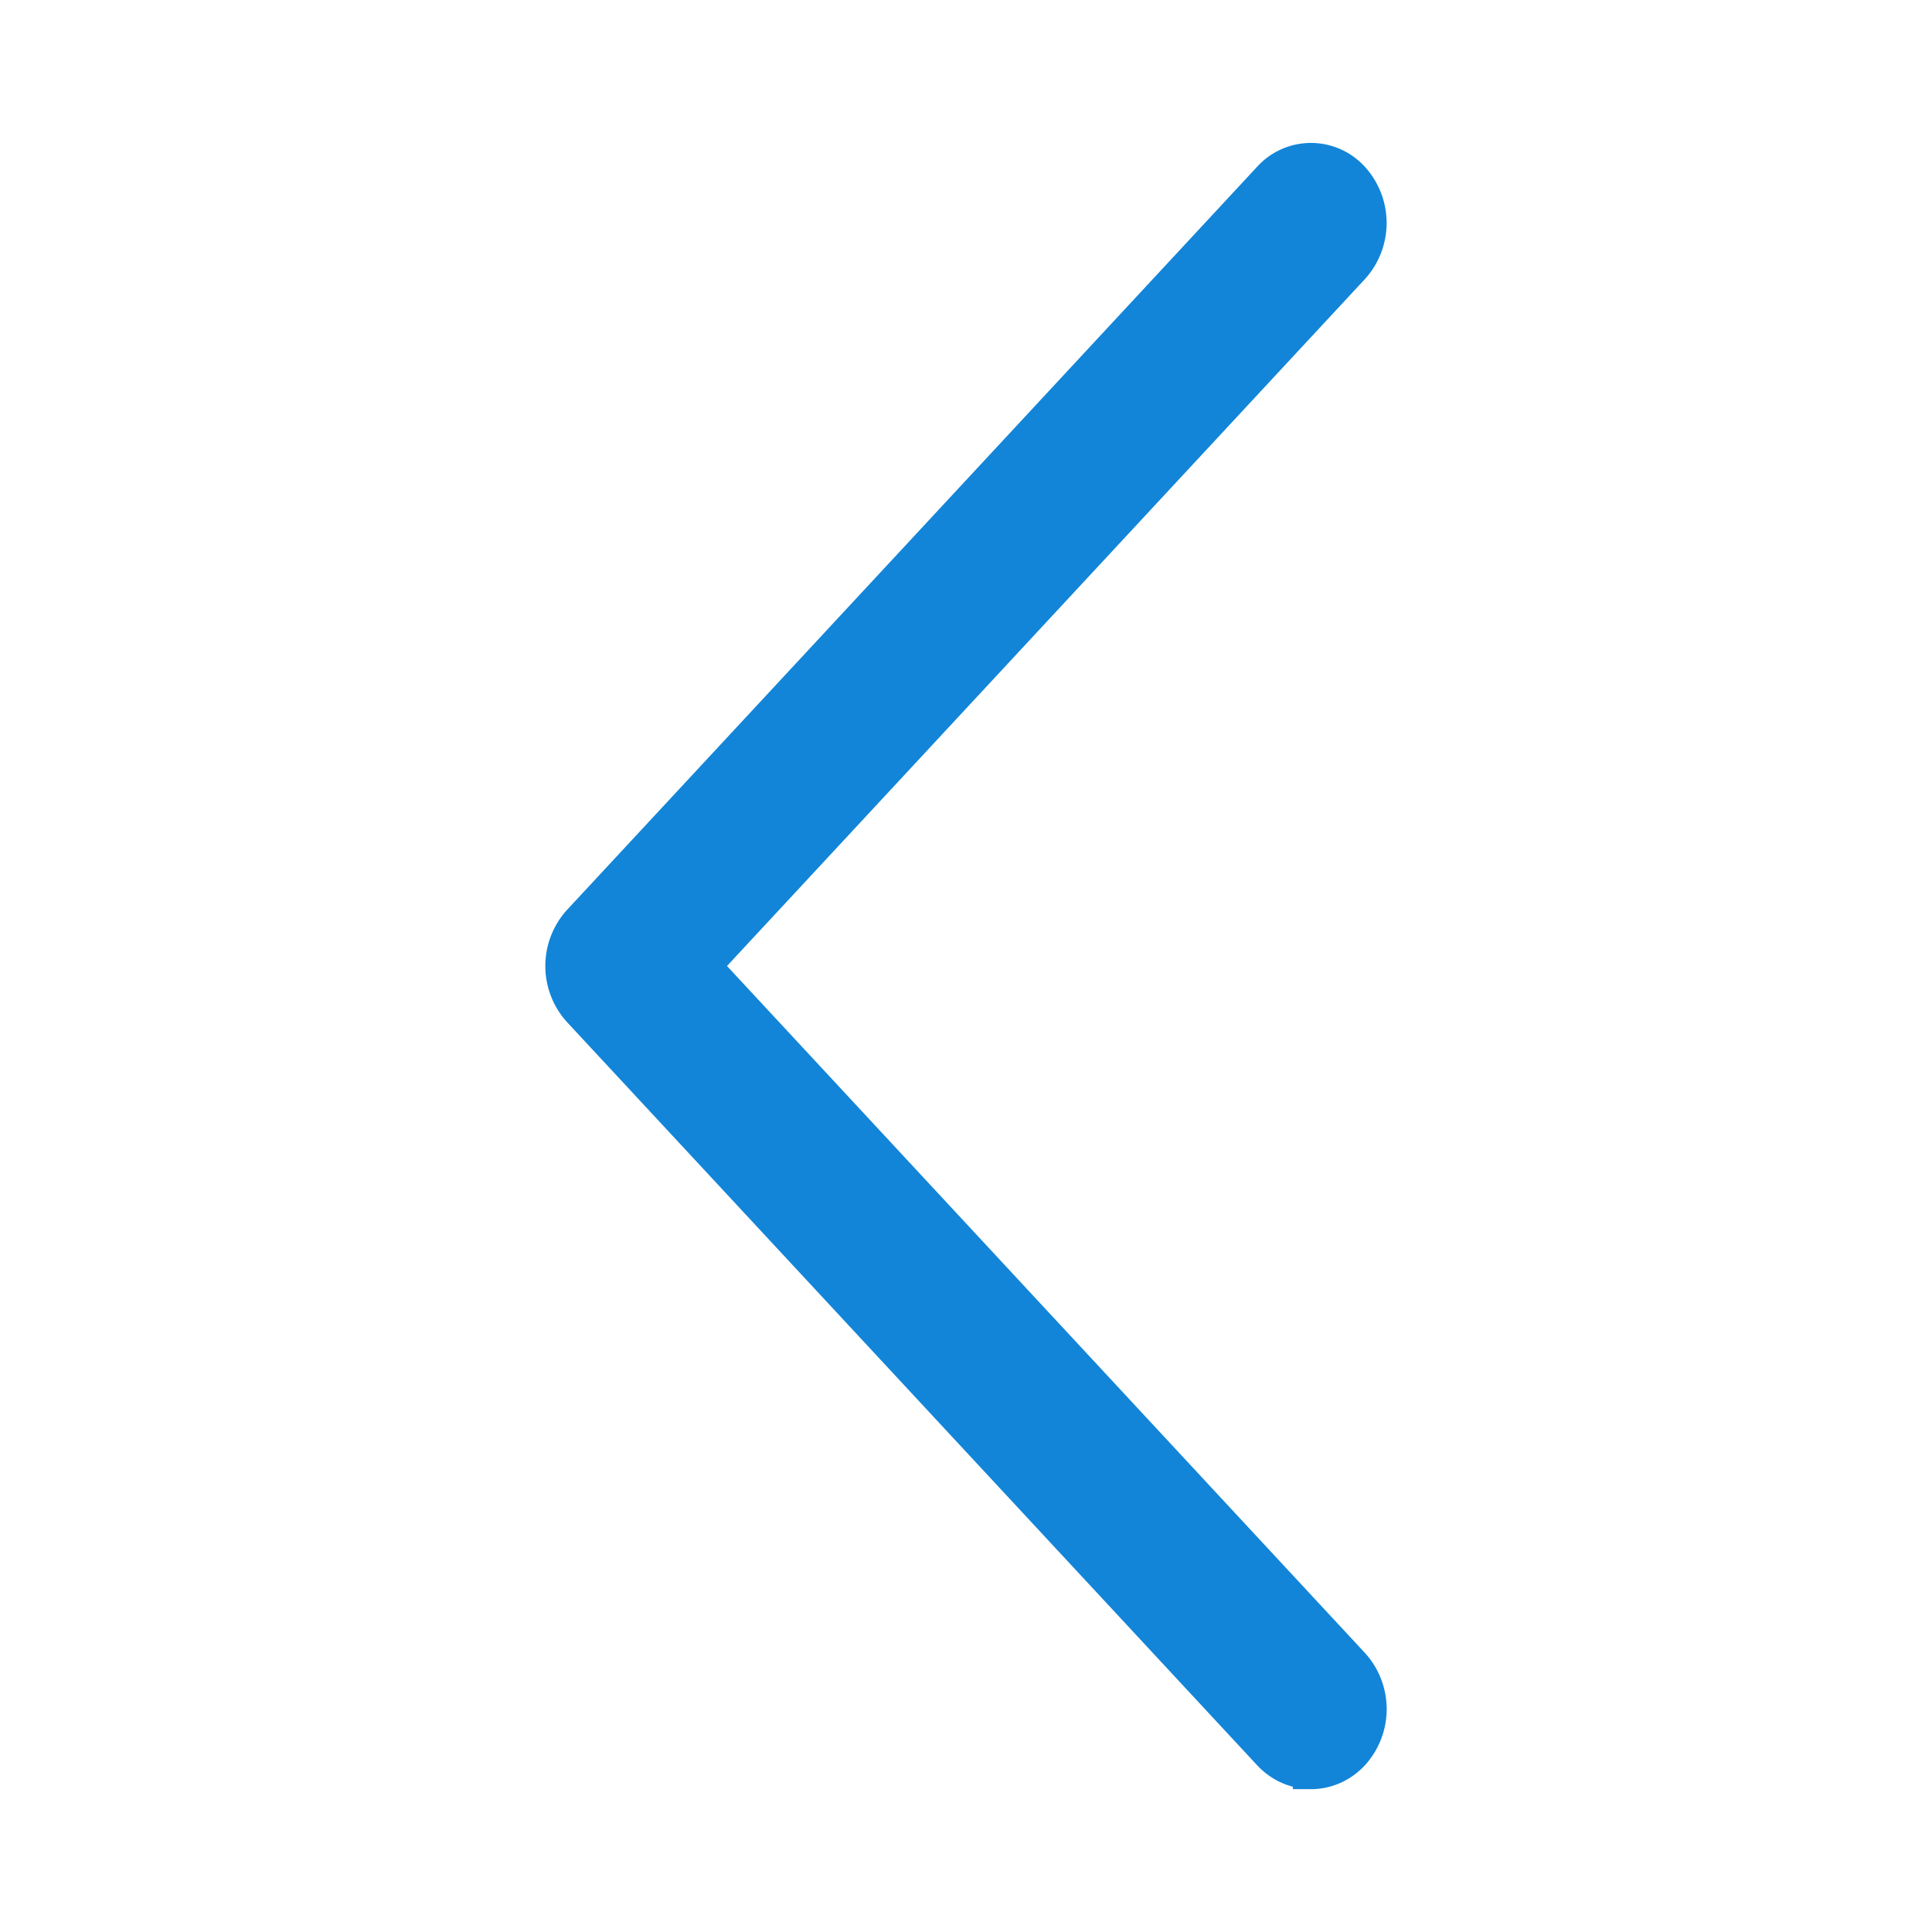 <svg xmlns="http://www.w3.org/2000/svg" width="16" height="16" viewBox="0 0 16 16">
    <g fill="none" fill-rule="evenodd">
        <path d="M0 0h16v16H0z"/>
        <path fill="#1285D8" stroke="#1285D8" stroke-width=".3" d="M10.857 14.667c.122 0 .244-.05.337-.15a.541.541 0 0 0 0-.726L5.816 8l5.378-5.791a.541.541 0 0 0 0-.725.453.453 0 0 0-.674 0L4.806 7.637a.541.541 0 0 0 0 .726l5.714 6.153c.093.1.215.15.337.15z"/>
    </g>
</svg>

